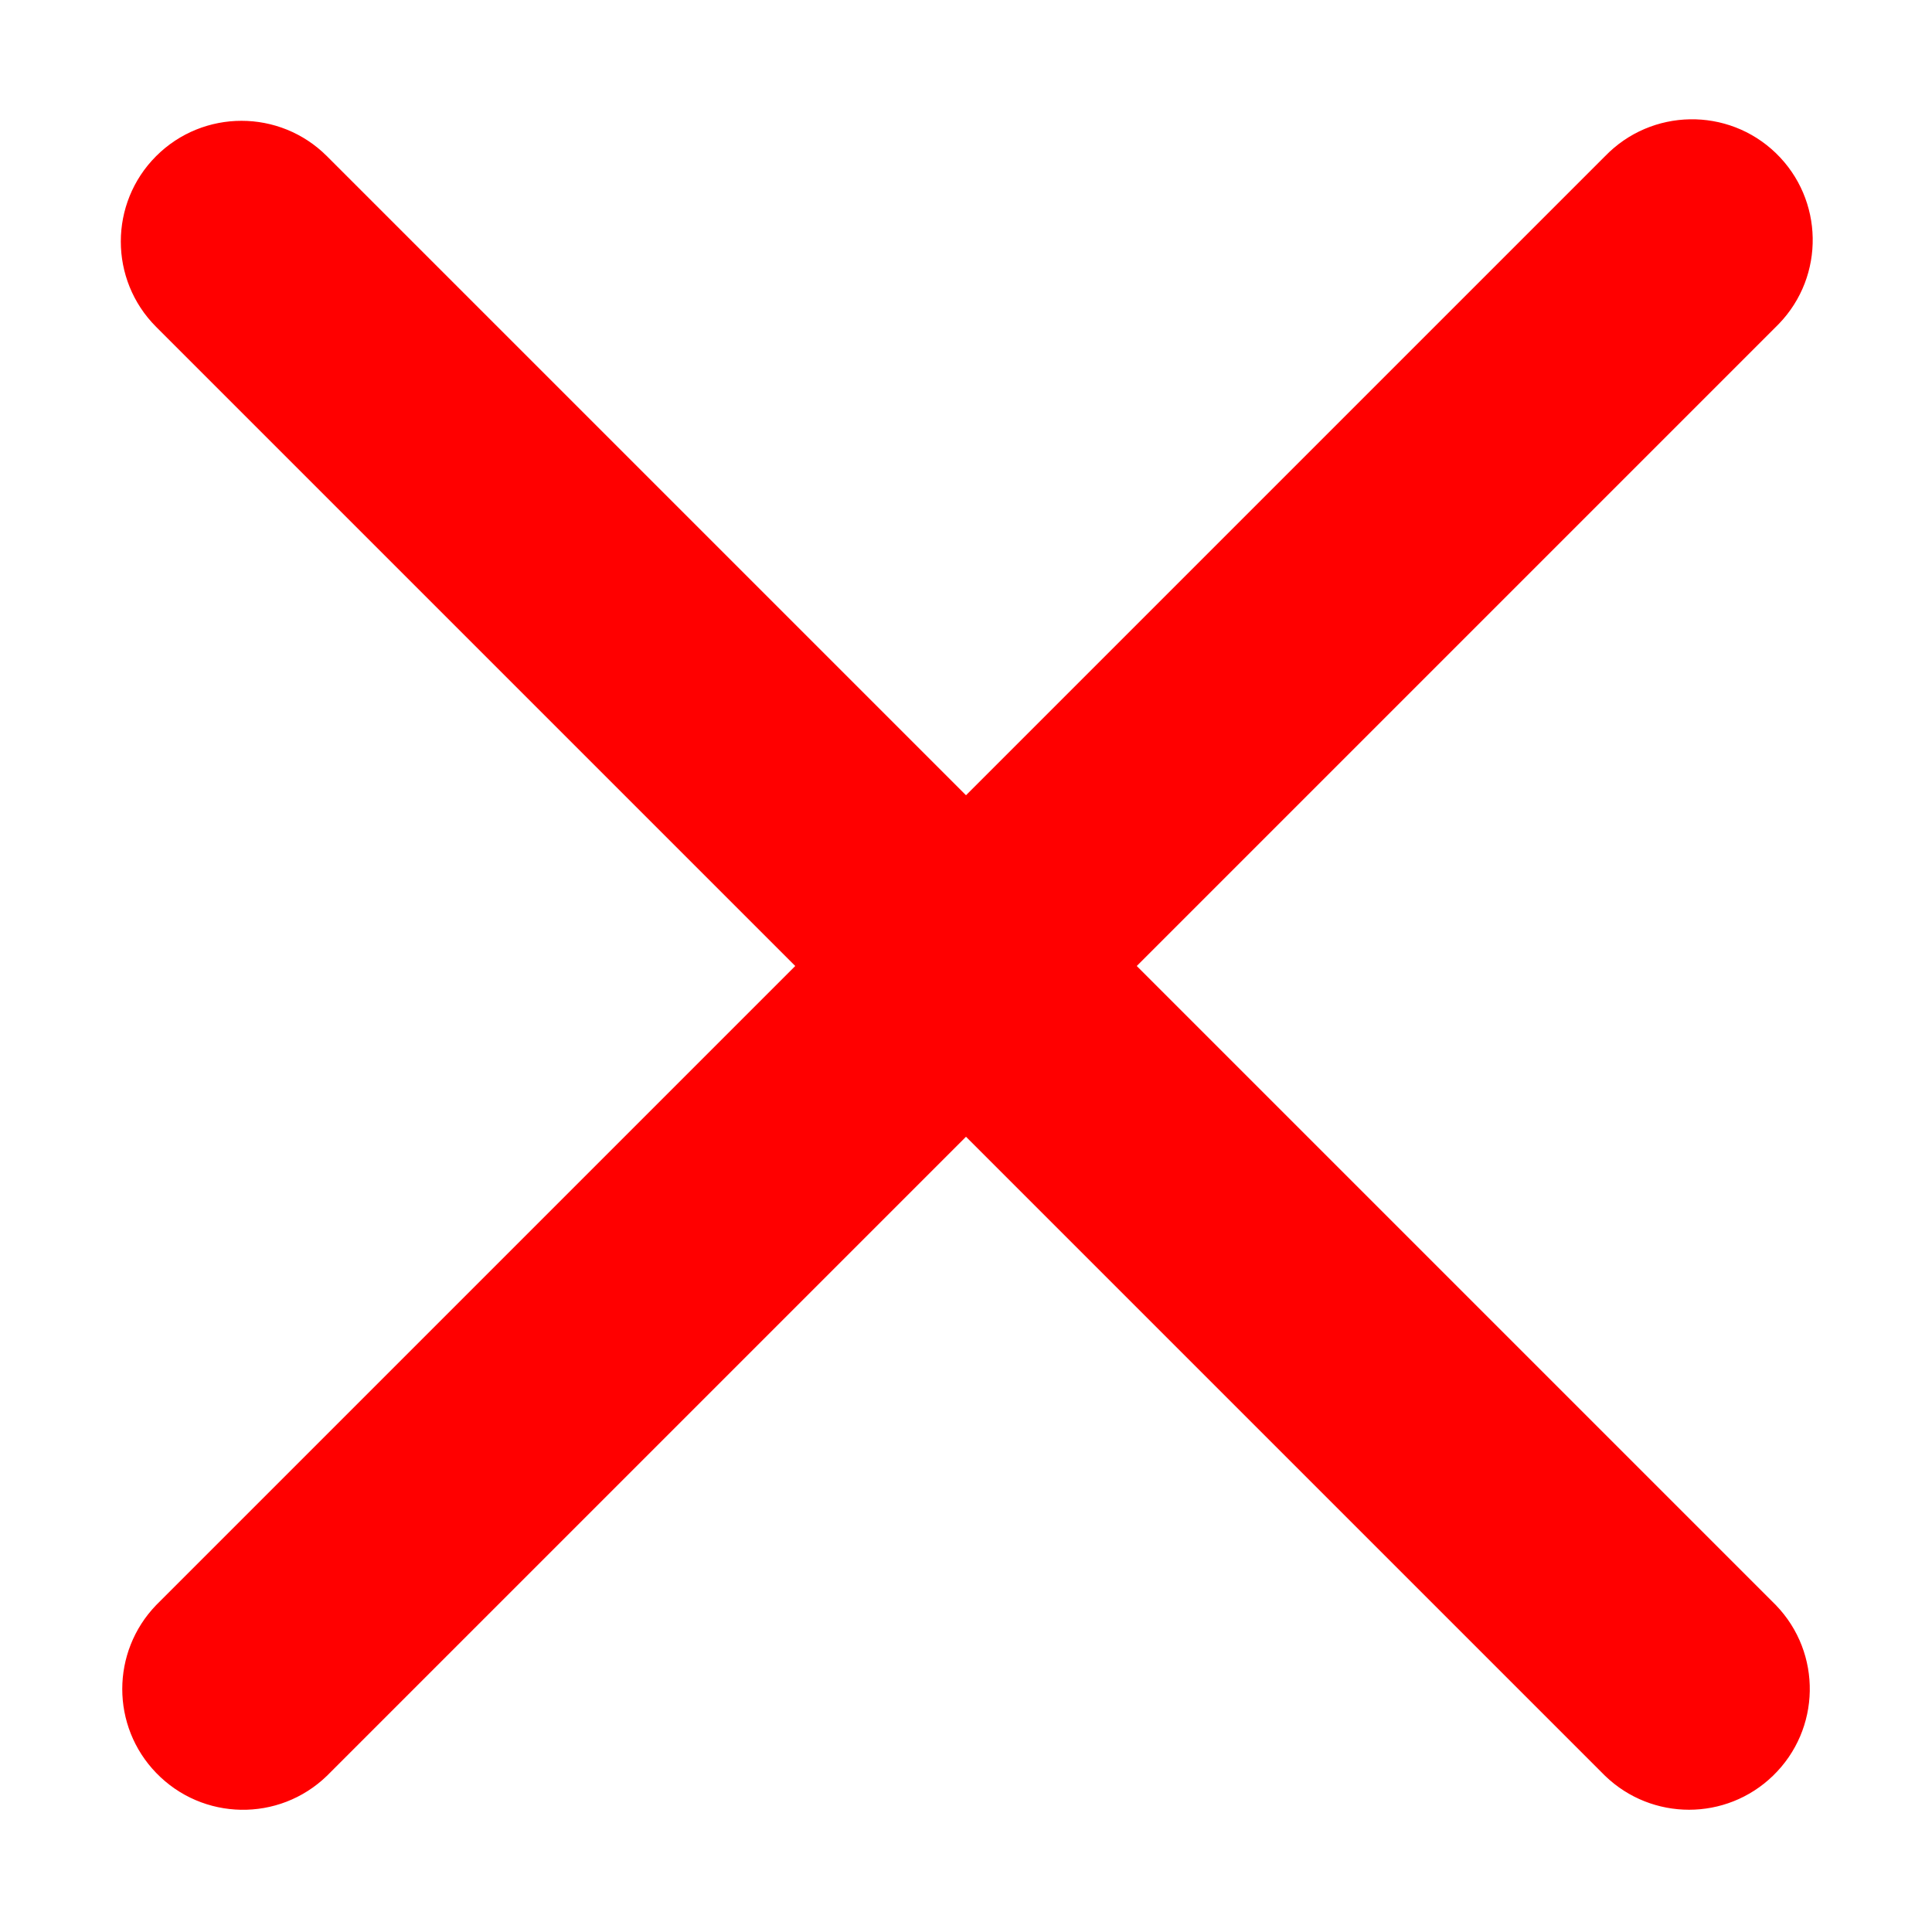 <svg width="16" height="16" viewBox="0 0 16 16" xmlns="http://www.w3.org/2000/svg" xmlns:xlink="http://www.w3.org/1999/xlink" fill="currentColor" overflow="hidden"><path d="M1.293 1.293C1.683 0.903 2.317 0.903 2.707 1.293L8 6.586 13.293 1.293C13.677 0.896 14.31 0.885 14.707 1.268 15.104 1.652 15.115 2.285 14.732 2.682 14.723 2.691 14.715 2.699 14.707 2.707L9.414 8 14.707 13.293C15.091 13.69 15.08 14.323 14.682 14.707 14.295 15.081 13.681 15.081 13.293 14.707L8 9.414 2.707 14.707C2.31 15.091 1.677 15.08 1.293 14.682 0.919 14.295 0.919 13.681 1.293 13.293L6.586 8 1.293 2.707C0.903 2.317 0.903 1.683 1.293 1.293Z" fill="#FF0000"/></svg>